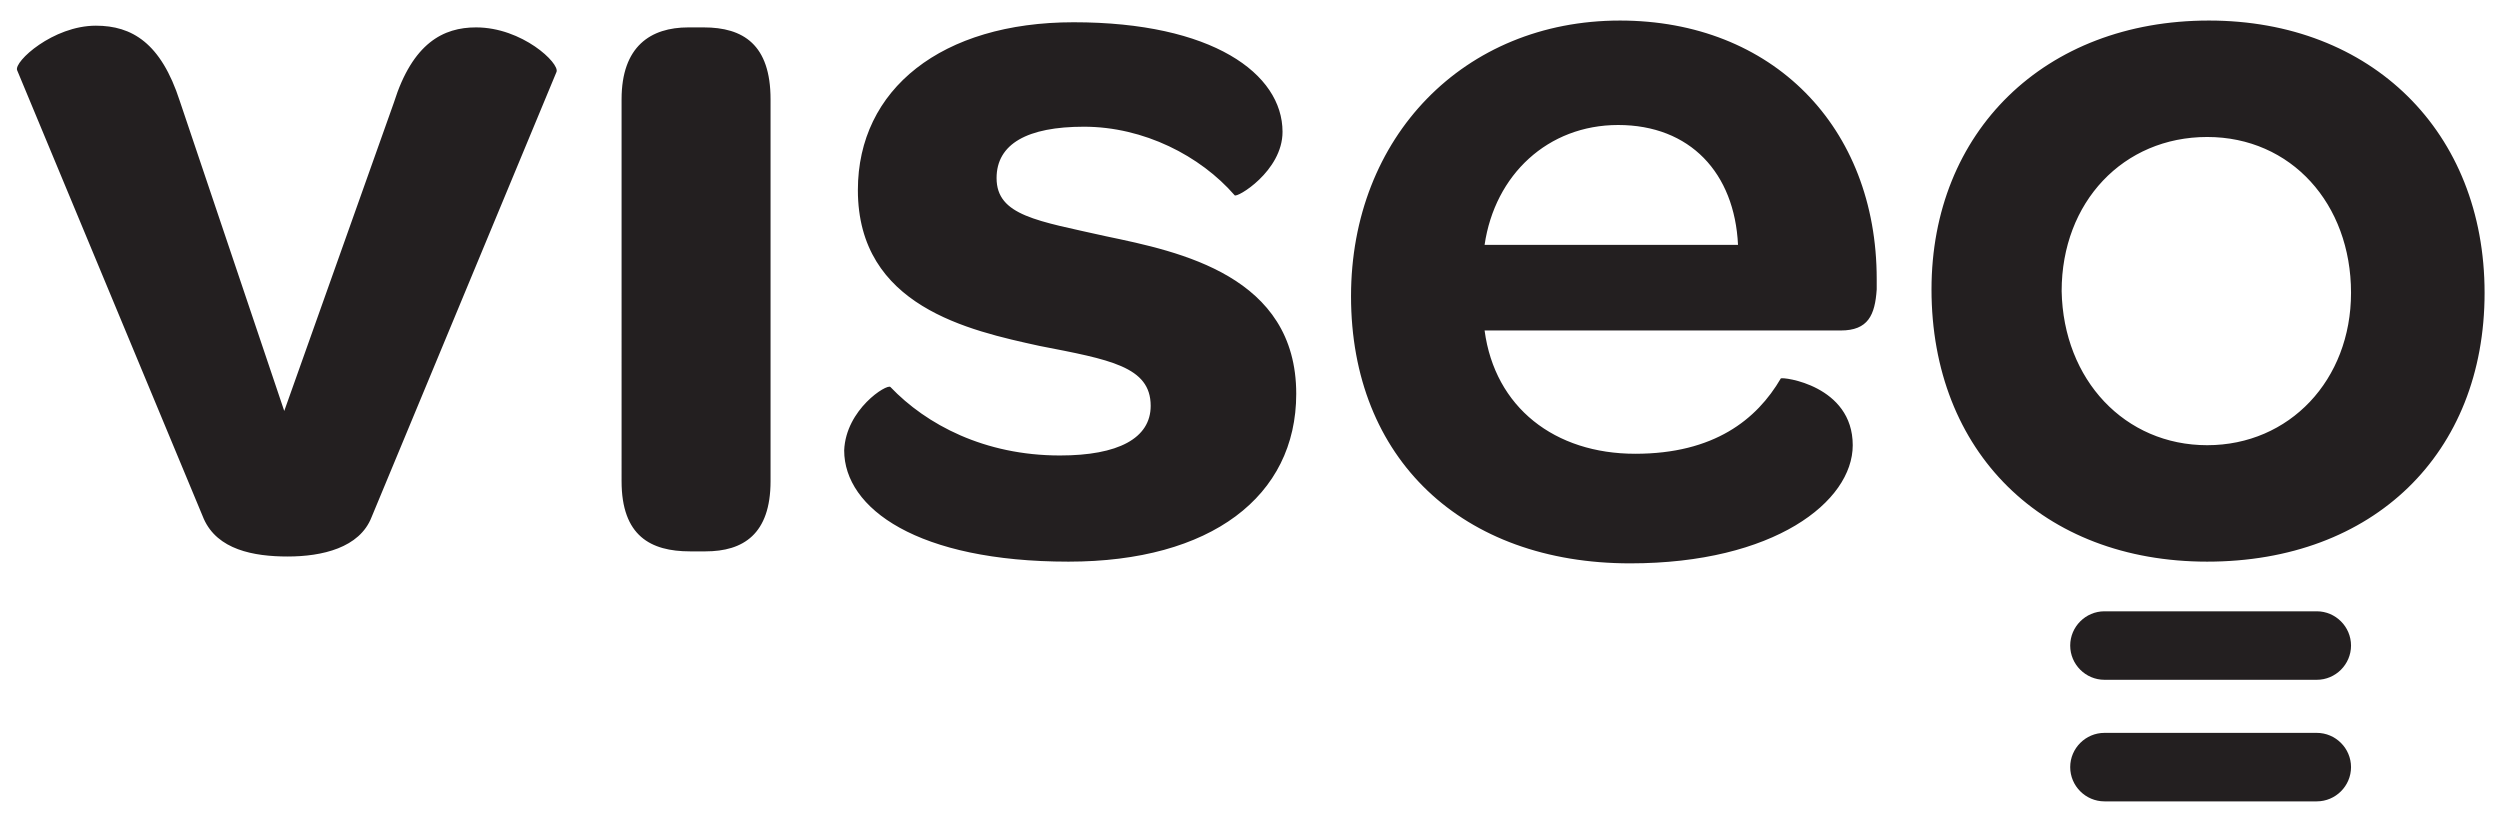 <svg id="Layer_1" xmlns="http://www.w3.org/2000/svg" width="146" height="48" viewBox="0 0 146 48"><style>.st0{fill:#231f20}</style><path class="st0" d="M135.3 39.7h-12.4c-1.1 0-2-.9-2-2s.9-2 2-2h12.4c1.1 0 2 .9 2 2s-.9 2-2 2zm0 7.1h-12.4c-1.1 0-2-.9-2-2s.9-2 2-2h12.4c1.1 0 2 .9 2 2s-.9 2-2 2zM1 4.1c-.2-.5 2.1-2.6 4.6-2.6 2.1 0 3.8 1 4.9 4.4L16.6 24 23 6c1.1-3.5 2.9-4.4 4.8-4.4 2.7 0 4.9 2.1 4.7 2.6l-10.8 26c-.7 1.8-2.9 2.3-4.9 2.3s-4.1-.4-4.9-2.2L1 4.1zm35.3 1.7c0-3.1 1.7-4.2 3.9-4.2h.9c2.3 0 3.9 1 3.9 4.2v22.3c0 3.1-1.6 4.1-3.8 4.1h-.9c-2.3 0-4-.9-4-4.1V5.8zM52 22.6c2.1 2.2 5.5 4 9.9 4 3.4 0 5.3-1 5.3-2.9 0-2.3-2.4-2.7-6.5-3.5-4.1-.9-10.6-2.3-10.6-9.1 0-5.9 4.9-9.8 12.6-9.8 8.1 0 12.2 3 12.2 6.4 0 2.3-2.7 3.9-2.8 3.7-2-2.3-5.3-4-8.8-4-3.3 0-5.1 1-5.1 3 0 2.2 2.4 2.5 6.4 3.4 4.3.9 11.1 2.3 11.1 9.2 0 6-5 9.8-13.3 9.8-8.8 0-13.1-3.1-13.1-6.5.1-2.4 2.5-3.9 2.7-3.7zM94.6 1.2c8.9 0 15 6.2 15 15.1v.6c-.1 1.5-.5 2.4-2.1 2.4H86.7c.6 4.5 4.1 7.2 8.8 7.2 4.6 0 7.1-2 8.5-4.4.1-.1 4.2.4 4.2 3.9 0 3.3-4.6 6.9-13 6.9-9.8 0-16.3-6.1-16.3-15.6 0-9.3 6.6-16.1 15.7-16.1zm6.9 13.1c-.2-4.2-2.8-7-7-7-4.1 0-7.2 2.9-7.8 7h14.8zM129 1.2c9.5 0 16.1 6.5 16.1 15.9s-6.5 15.7-16.2 15.7c-9.6 0-16.1-6.4-16.1-15.9 0-9.2 6.6-15.7 16.2-15.7zm-.1 24.8c4.8 0 8.4-3.8 8.4-8.9 0-5.2-3.5-9.1-8.4-9.1s-8.5 3.8-8.5 9c.1 5.2 3.7 9 8.5 9z"/></svg>